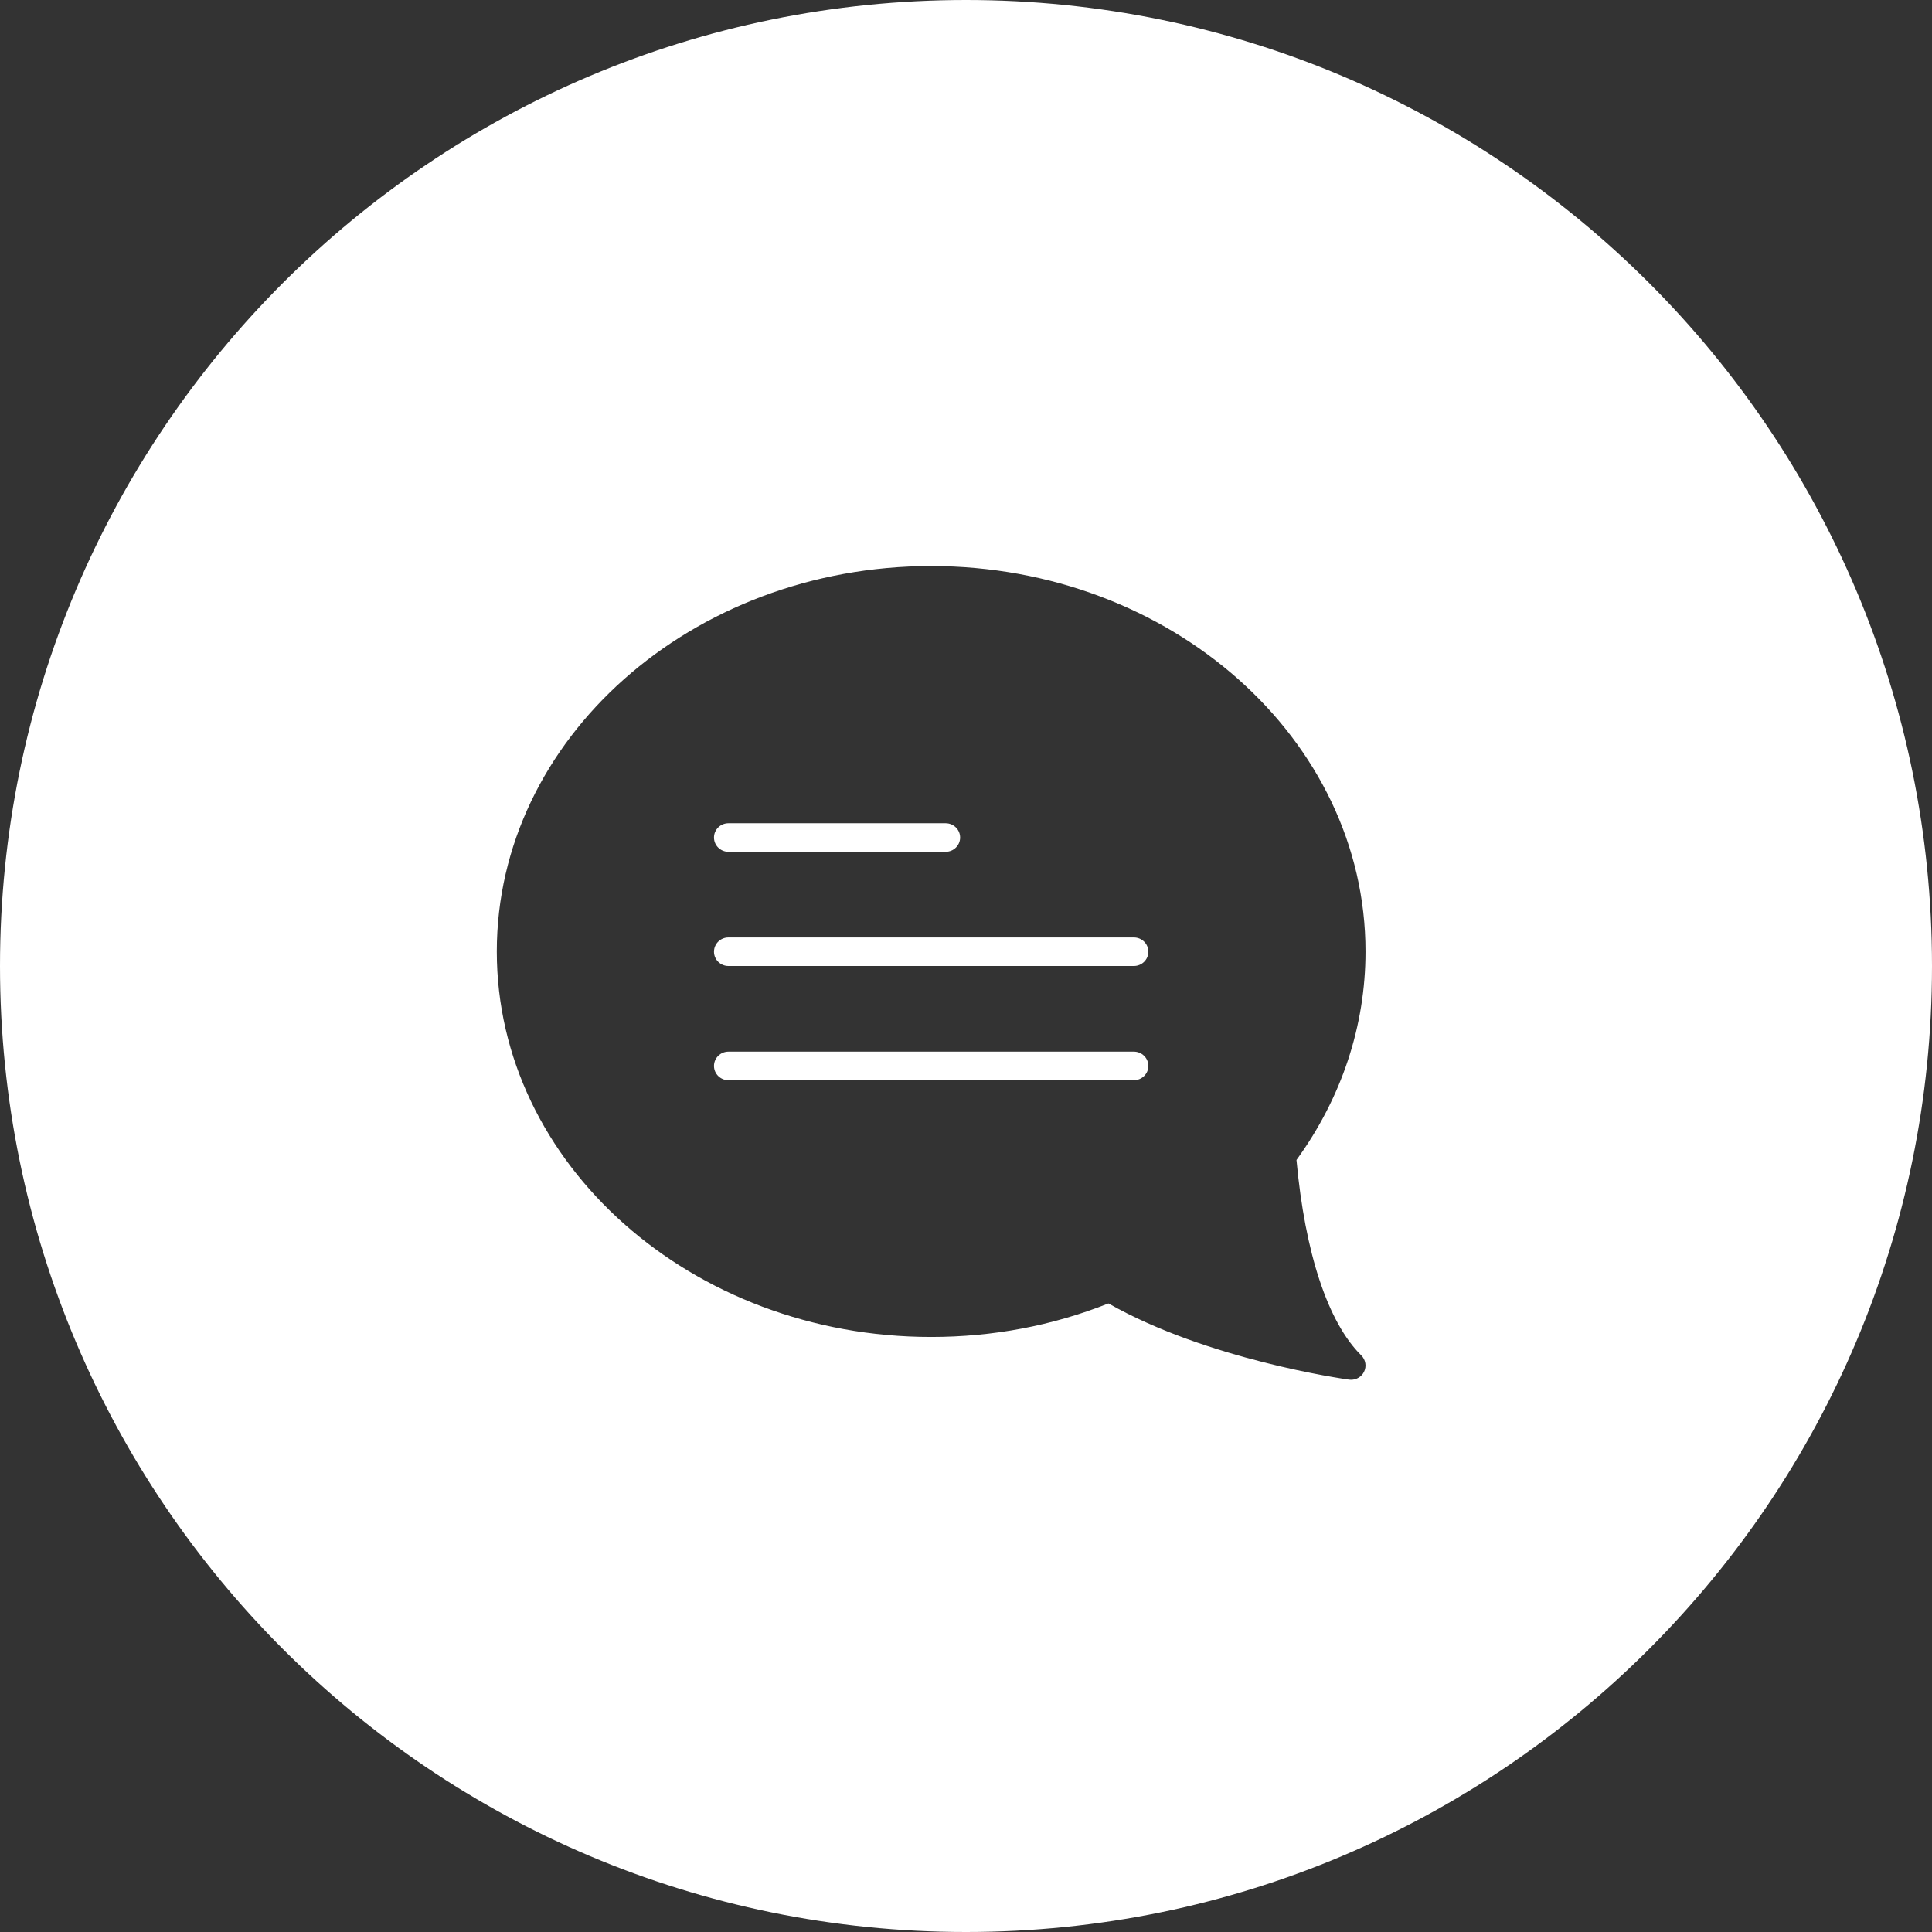 <?xml version="1.0" encoding="UTF-8" standalone="no"?>
<svg width="58px" height="58px" viewBox="0 0 70 70" version="1.1" xmlns="http://www.w3.org/2000/svg" xmlns:xlink="http://www.w3.org/1999/xlink">
    <rect x="0" y="0" width="70" height="70" fill="#333333" stroke="none"/>
    <!-- Generator: Sketch 41.2 (35397) - http://www.bohemiancoding.com/sketch -->
    <title>contact</title>
    <desc>Created with Sketch.</desc>
    <defs></defs>
    <g id="Page-1" stroke="none" stroke-width="1" fill="none" fill-rule="evenodd">
        <g id="project-mb" transform="translate(-276, -3524)" fill="#FFFFFF">
            <g id="contact" transform="translate(276, 3524)">
                <g id="contact-copy">
                    <path d="M35,70 C54.33,70 70,54.33 70,35 C70,15.67 54.33,0 35,0 C15.67,0 0,15.67 0,35 C0,54.33 15.67,70 35,70 Z M46.974,42.028 C48.611,39.774 49.475,37.167 49.475,34.475 C49.475,26.774 42.415,20.509 33.738,20.509 C25.06,20.509 18,26.774 18,34.475 C18,42.176 25.06,48.441 33.738,48.441 C35.974,48.441 38.133,48.032 40.161,47.226 C43.73,49.257 48.665,49.958 48.878,49.987 C48.903,49.991 48.927,49.992 48.951,49.992 C49.148,49.992 49.331,49.883 49.42,49.706 C49.521,49.507 49.481,49.267 49.322,49.109 C48.116,47.92 47.284,45.409 46.974,42.028 Z" id="Combined-Shape"></path>
                </g>
                <g id="69---Chat-Conversation-(Solid)" transform="translate(18, 20)">
                    <path d="M23.082,15 L8.393,15 C8.104,15 7.869,14.768 7.869,14.483 C7.869,14.197 8.104,13.966 8.393,13.966 L23.082,13.966 C23.372,13.966 23.607,14.197 23.607,14.483 C23.607,14.768 23.372,15 23.082,15 L23.082,15 Z" id="Path"></path>
                    <path d="M23.082,19.138 L8.393,19.138 C8.104,19.138 7.869,18.906 7.869,18.621 C7.869,18.335 8.104,18.103 8.393,18.103 L23.082,18.103 C23.372,18.103 23.607,18.335 23.607,18.621 C23.607,18.906 23.372,19.138 23.082,19.138 L23.082,19.138 Z" id="Path"></path>
                    <path d="M8.393,9.828 L16.262,9.828 C16.552,9.828 16.787,10.059 16.787,10.345 C16.787,10.63 16.552,10.862 16.262,10.862 L8.393,10.862 C8.104,10.862 7.869,10.63 7.869,10.345 C7.869,10.059 8.104,9.828 8.393,9.828 L8.393,9.828 Z" id="Path"></path>
                </g>
            </g>
        </g>
    </g>
</svg>

